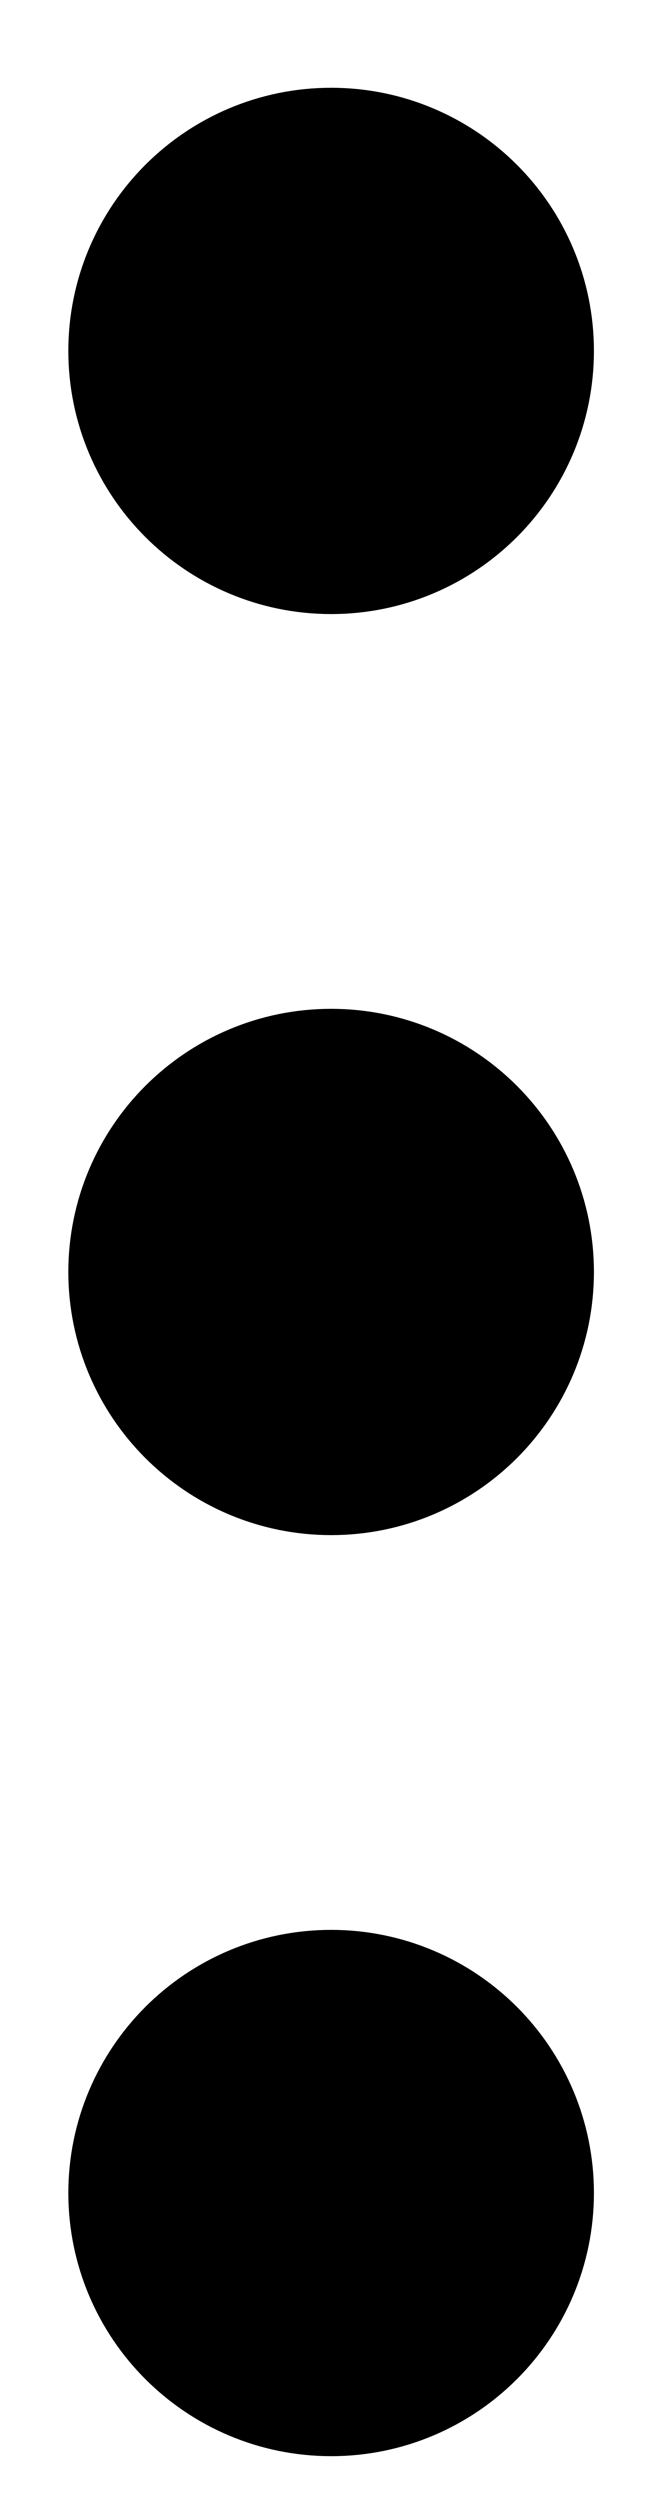 <svg width="5" height="19" viewBox="0 0 5 19" fill="none" xmlns="http://www.w3.org/2000/svg">
<path d="M2.52 10.667C3.073 10.667 3.52 10.219 3.52 9.667C3.52 9.115 3.073 8.667 2.52 8.667C1.968 8.667 1.52 9.115 1.52 9.667C1.52 10.219 1.968 10.667 2.52 10.667Z" stroke="black" stroke-width="2" stroke-linecap="round" stroke-linejoin="round"/>
<path d="M2.52 3.667C3.073 3.667 3.52 3.219 3.52 2.667C3.52 2.115 3.073 1.667 2.52 1.667C1.968 1.667 1.52 2.115 1.52 2.667C1.52 3.219 1.968 3.667 2.52 3.667Z" stroke="black" stroke-width="2" stroke-linecap="round" stroke-linejoin="round"/>
<path d="M2.52 17.667C3.073 17.667 3.52 17.219 3.52 16.667C3.52 16.115 3.073 15.667 2.52 15.667C1.968 15.667 1.52 16.115 1.52 16.667C1.52 17.219 1.968 17.667 2.52 17.667Z" stroke="black" stroke-width="2" stroke-linecap="round" stroke-linejoin="round"/>
</svg>
